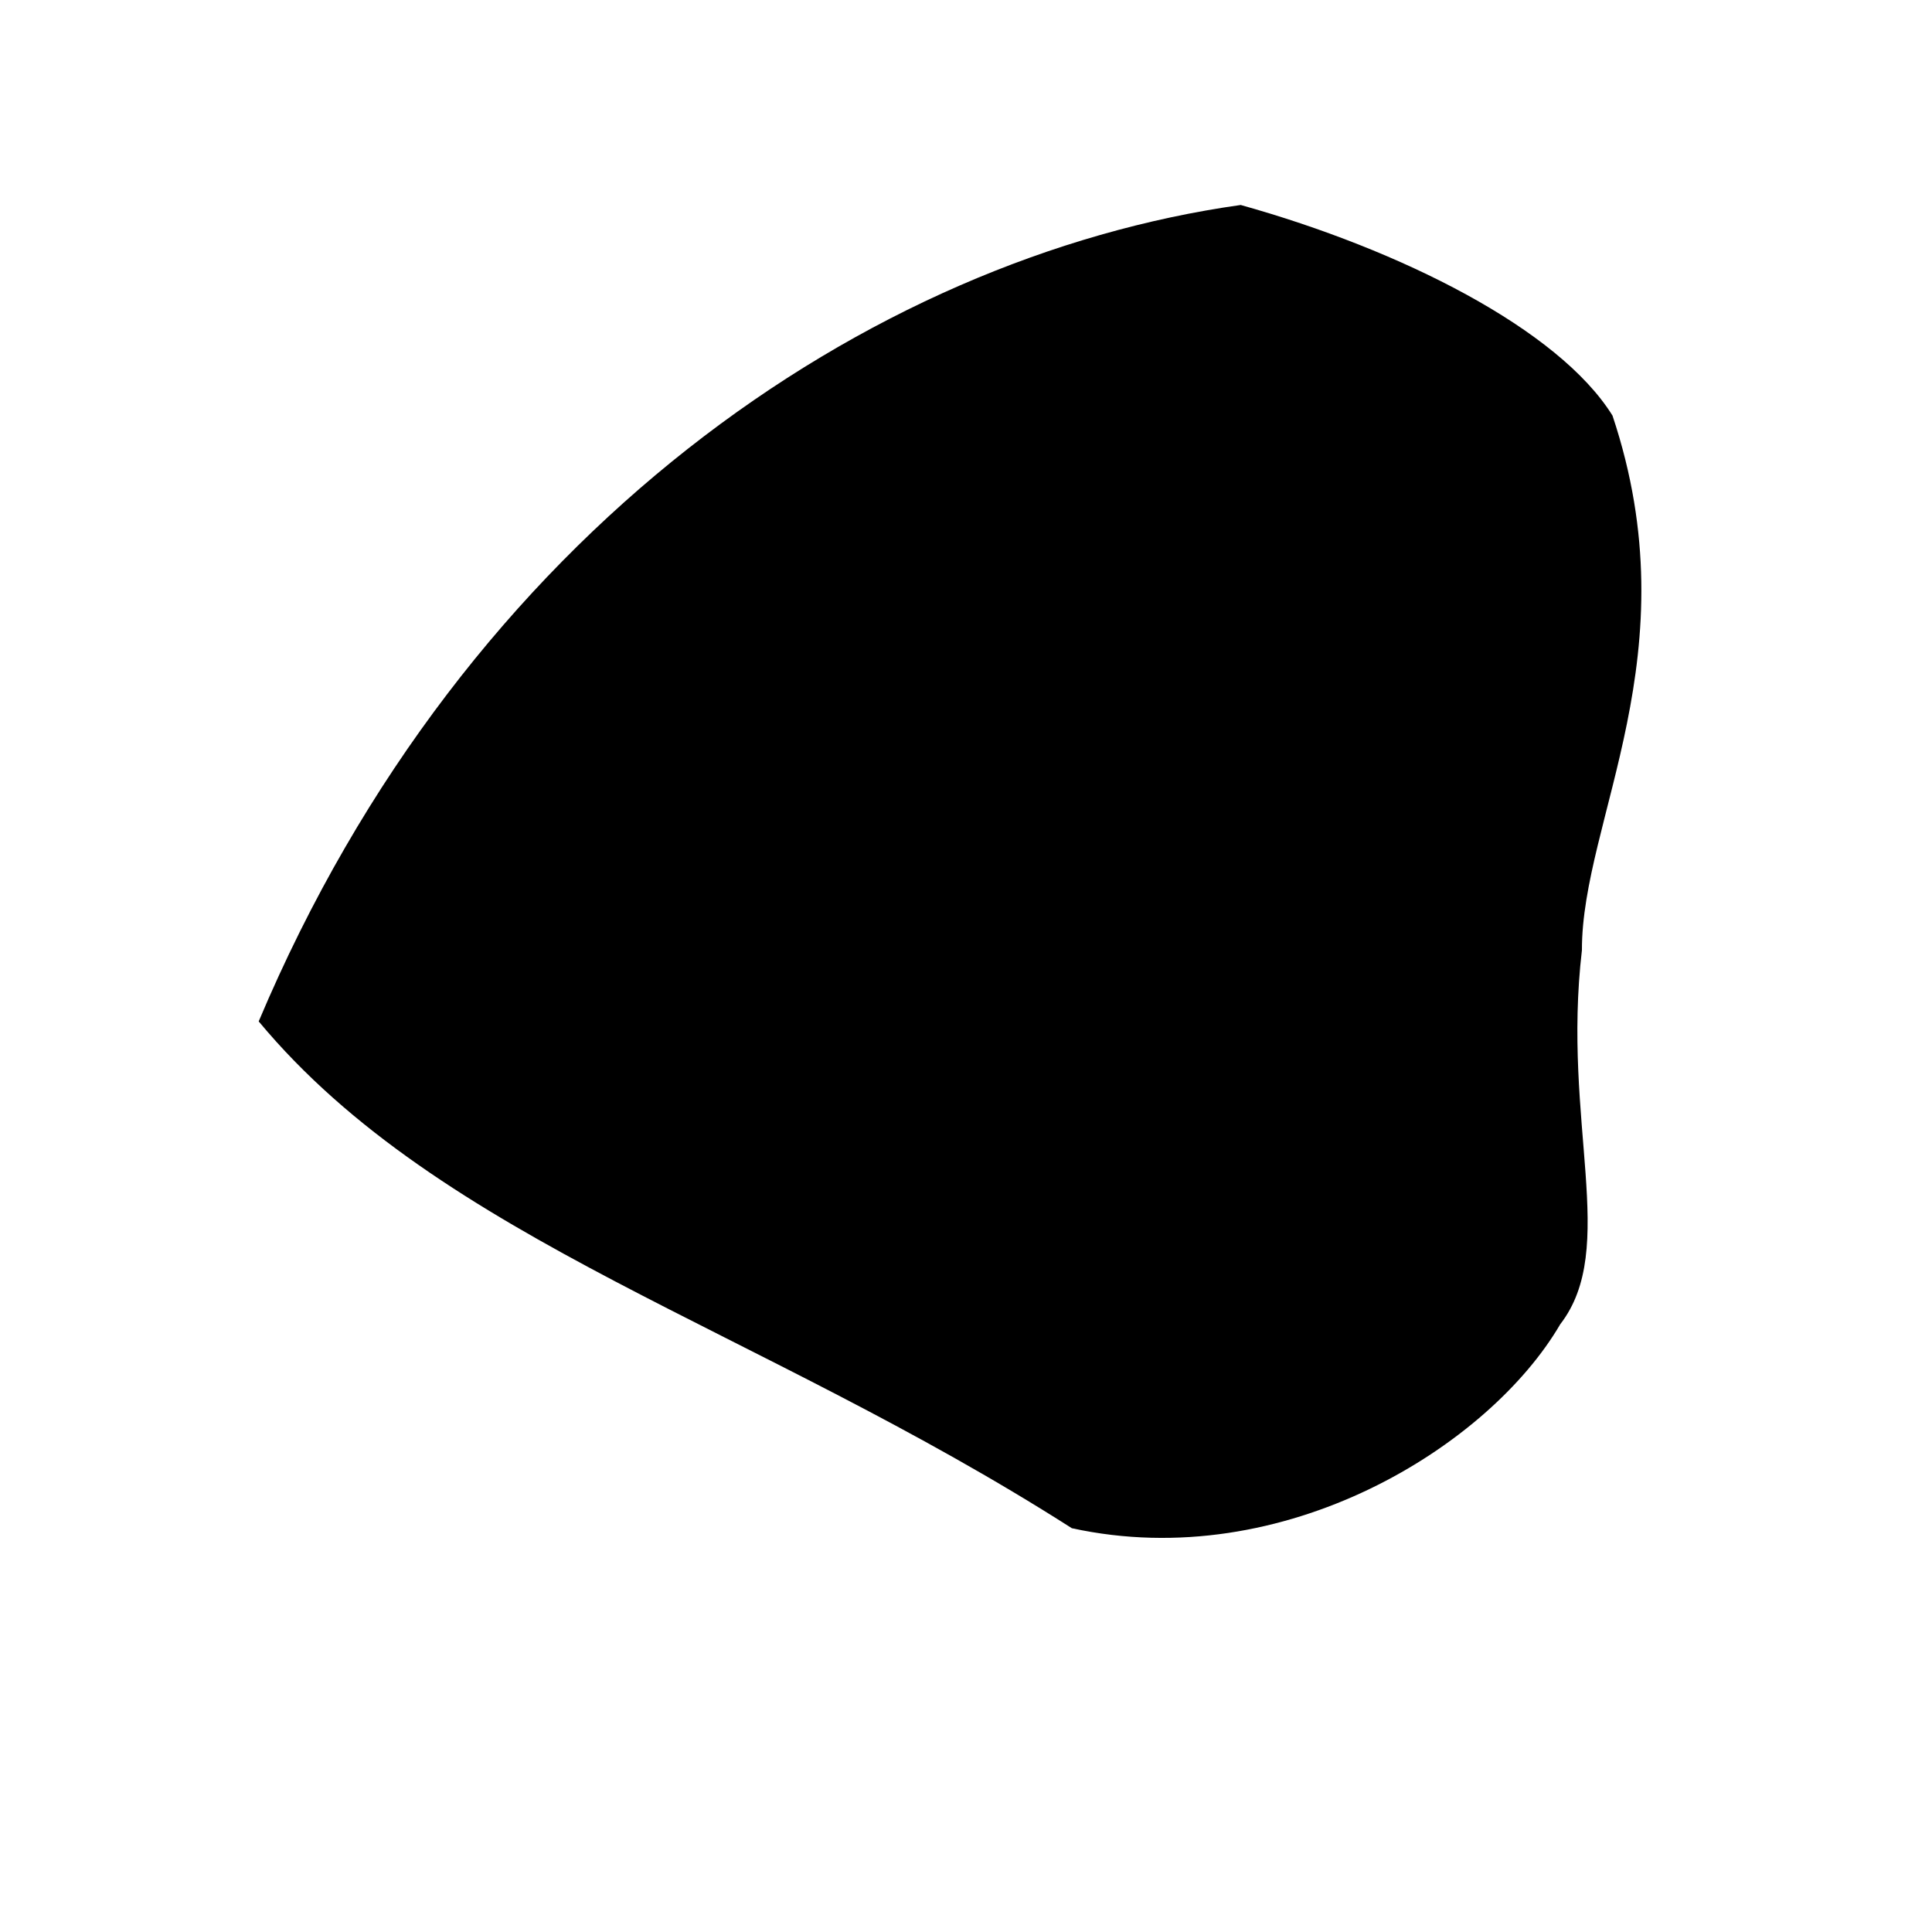 <?xml version="1.0" encoding="UTF-8" standalone="no"?>
 <svg xmlns="http://www.w3.org/2000/svg" version="1.0" height="100" width="100" >
 <path id="0" 
d="M 81.88 49.181
C 81.862 42.442 87.588 33.849 83.462 21.51
C 80.674 17.031 72.508 12.926 64.219 10.61
C 44.966 13.319 24.102 27.47 13.39 52.867
C 22.823 64.216 39.159 68.677 55.478 79.1
C 66.497 81.503 77.098 74.817 80.756 68.546
C 83.804 64.607 80.833 58.112 81.88 49.181
"
fill="rgb(0,0,0)"
/>
</svg>